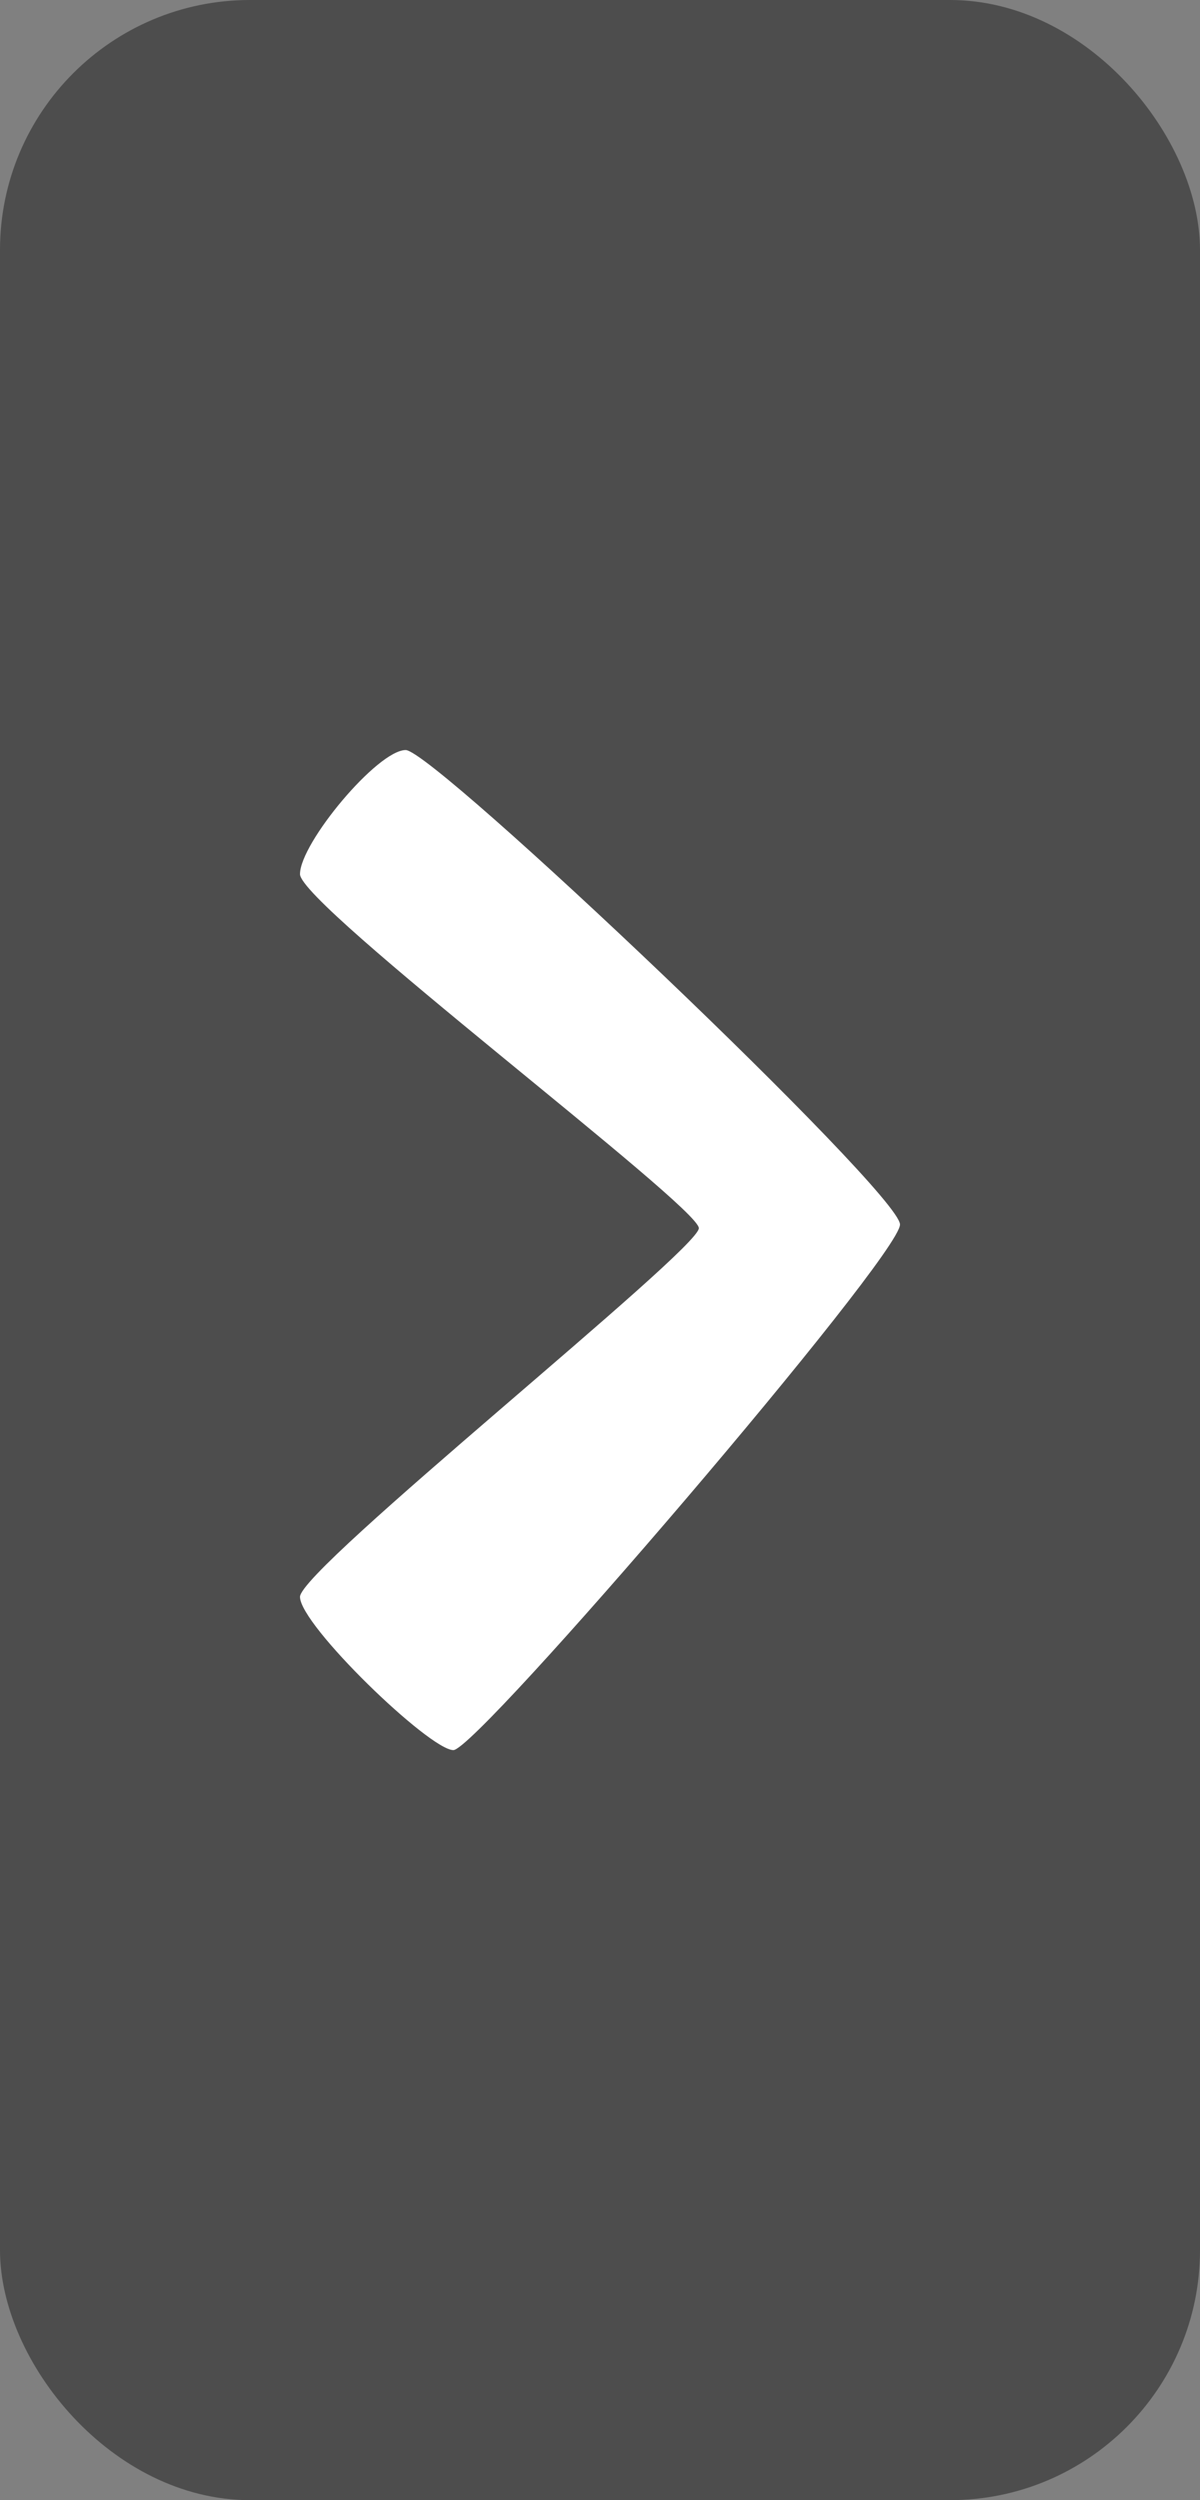<?xml version="1.0" encoding="UTF-8" standalone="no"?>
<svg width="24px" height="50px" viewBox="0 0 24 50" version="1.1" xmlns="http://www.w3.org/2000/svg" xmlns:xlink="http://www.w3.org/1999/xlink" xmlns:sketch="http://www.bohemiancoding.com/sketch/ns">
    <rect x="0" y="0" width="24" height="50" fill="#808080" stroke="none"/>
    <!-- Generator: Sketch 3.3.3 (12081) - http://www.bohemiancoding.com/sketch -->
    <title>right on picture</title>
    <desc>Created with Sketch.</desc>
    <defs></defs>
    <g id="Product-Page" stroke="none" stroke-width="1" fill="none" fill-rule="evenodd" sketch:type="MSPage">
        <g sketch:type="MSArtboardGroup" transform="translate(-826, -329)" id="right-on-picture">
            <g sketch:type="MSLayerGroup" transform="translate(826, 329)">
                <rect id="on-picture-arrow-bg" fill-opacity="0.4" fill="#000000" sketch:type="MSShapeGroup" x="0" y="0" width="24" height="50" rx="5"></rect>
                <path d="M18,17.482 C18,18.102 10.023,24.124 10.023,24.562 C10.023,24.999 18,31.369 18,31.935 C18,32.5 15.409,35 14.932,35 C14.454,35 6,25.128 6,24.489 C6,23.851 15.324,15 15.886,15 C16.449,15 18,16.862 18,17.482 Z" id="right-white" fill="#FFFFFF" sketch:type="MSShapeGroup" transform="translate(12, 25) scale(-1, 1) translate(-12, -25) "></path>
            </g>
        </g>
    </g>
</svg>